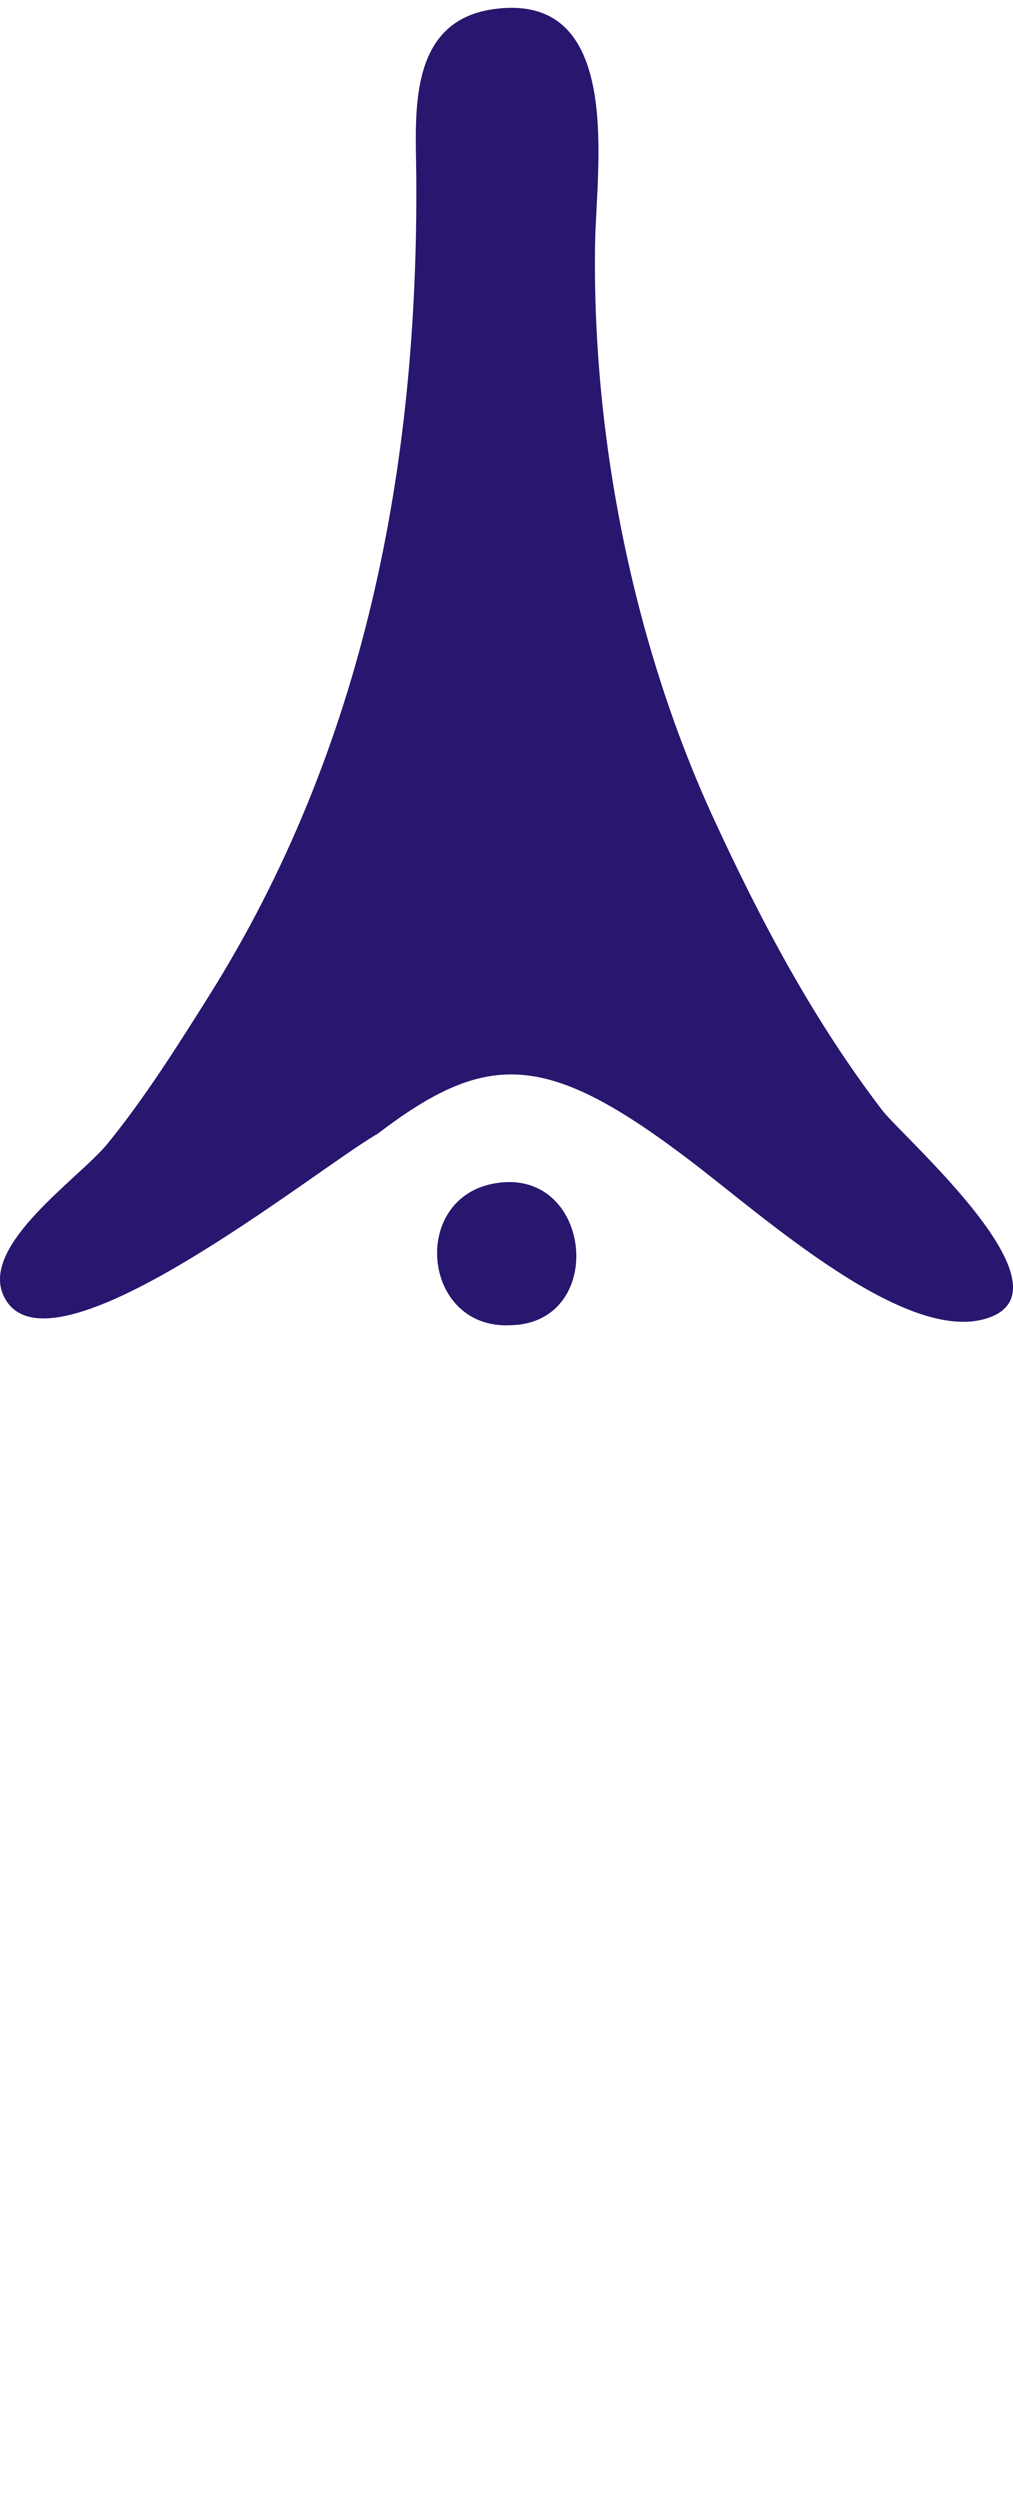 <?xml version="1.0" encoding="utf-8"?>
<!-- Generator: Adobe Illustrator 16.0.3, SVG Export Plug-In . SVG Version: 6.00 Build 0)  -->
<!DOCTYPE svg PUBLIC "-//W3C//DTD SVG 1.1 Tiny//EN" "http://www.w3.org/Graphics/SVG/1.1/DTD/svg11-tiny.dtd">
<svg version="1.1" baseProfile="tiny" id="Layer_1" xmlns="http://www.w3.org/2000/svg" xmlns:xlink="http://www.w3.org/1999/xlink"
	 x="0px" y="0px" width="8.045px" height="19.844px" viewBox="0 0 8.045 19.844" xml:space="preserve">
<g>
	<path fill="#28166F" d="M4.054,10.52c0.771-0.015,0.653-1.251-0.114-1.128C3.251,9.5,3.349,10.555,4.054,10.52"/>
	<path fill="#28166F" d="M2.999,9c-0.506,0.291-2.633,2.021-2.971,1.285c-0.186-0.404,0.604-0.934,0.824-1.204
		C1.145,8.722,1.405,8.31,1.653,7.916c1.246-1.979,1.67-4.219,1.653-6.515c-0.003-0.475-0.079-1.229,0.61-1.328
		c1.051-0.149,0.817,1.269,0.81,1.866C4.702,3.447,5.022,5.094,5.665,6.492C6.041,7.309,6.46,8.099,7.007,8.814
		c0.168,0.218,1.561,1.428,0.825,1.653c-0.644,0.198-1.75-0.795-2.337-1.243C4.349,8.349,3.878,8.33,2.999,9"/>
</g>
</svg>
